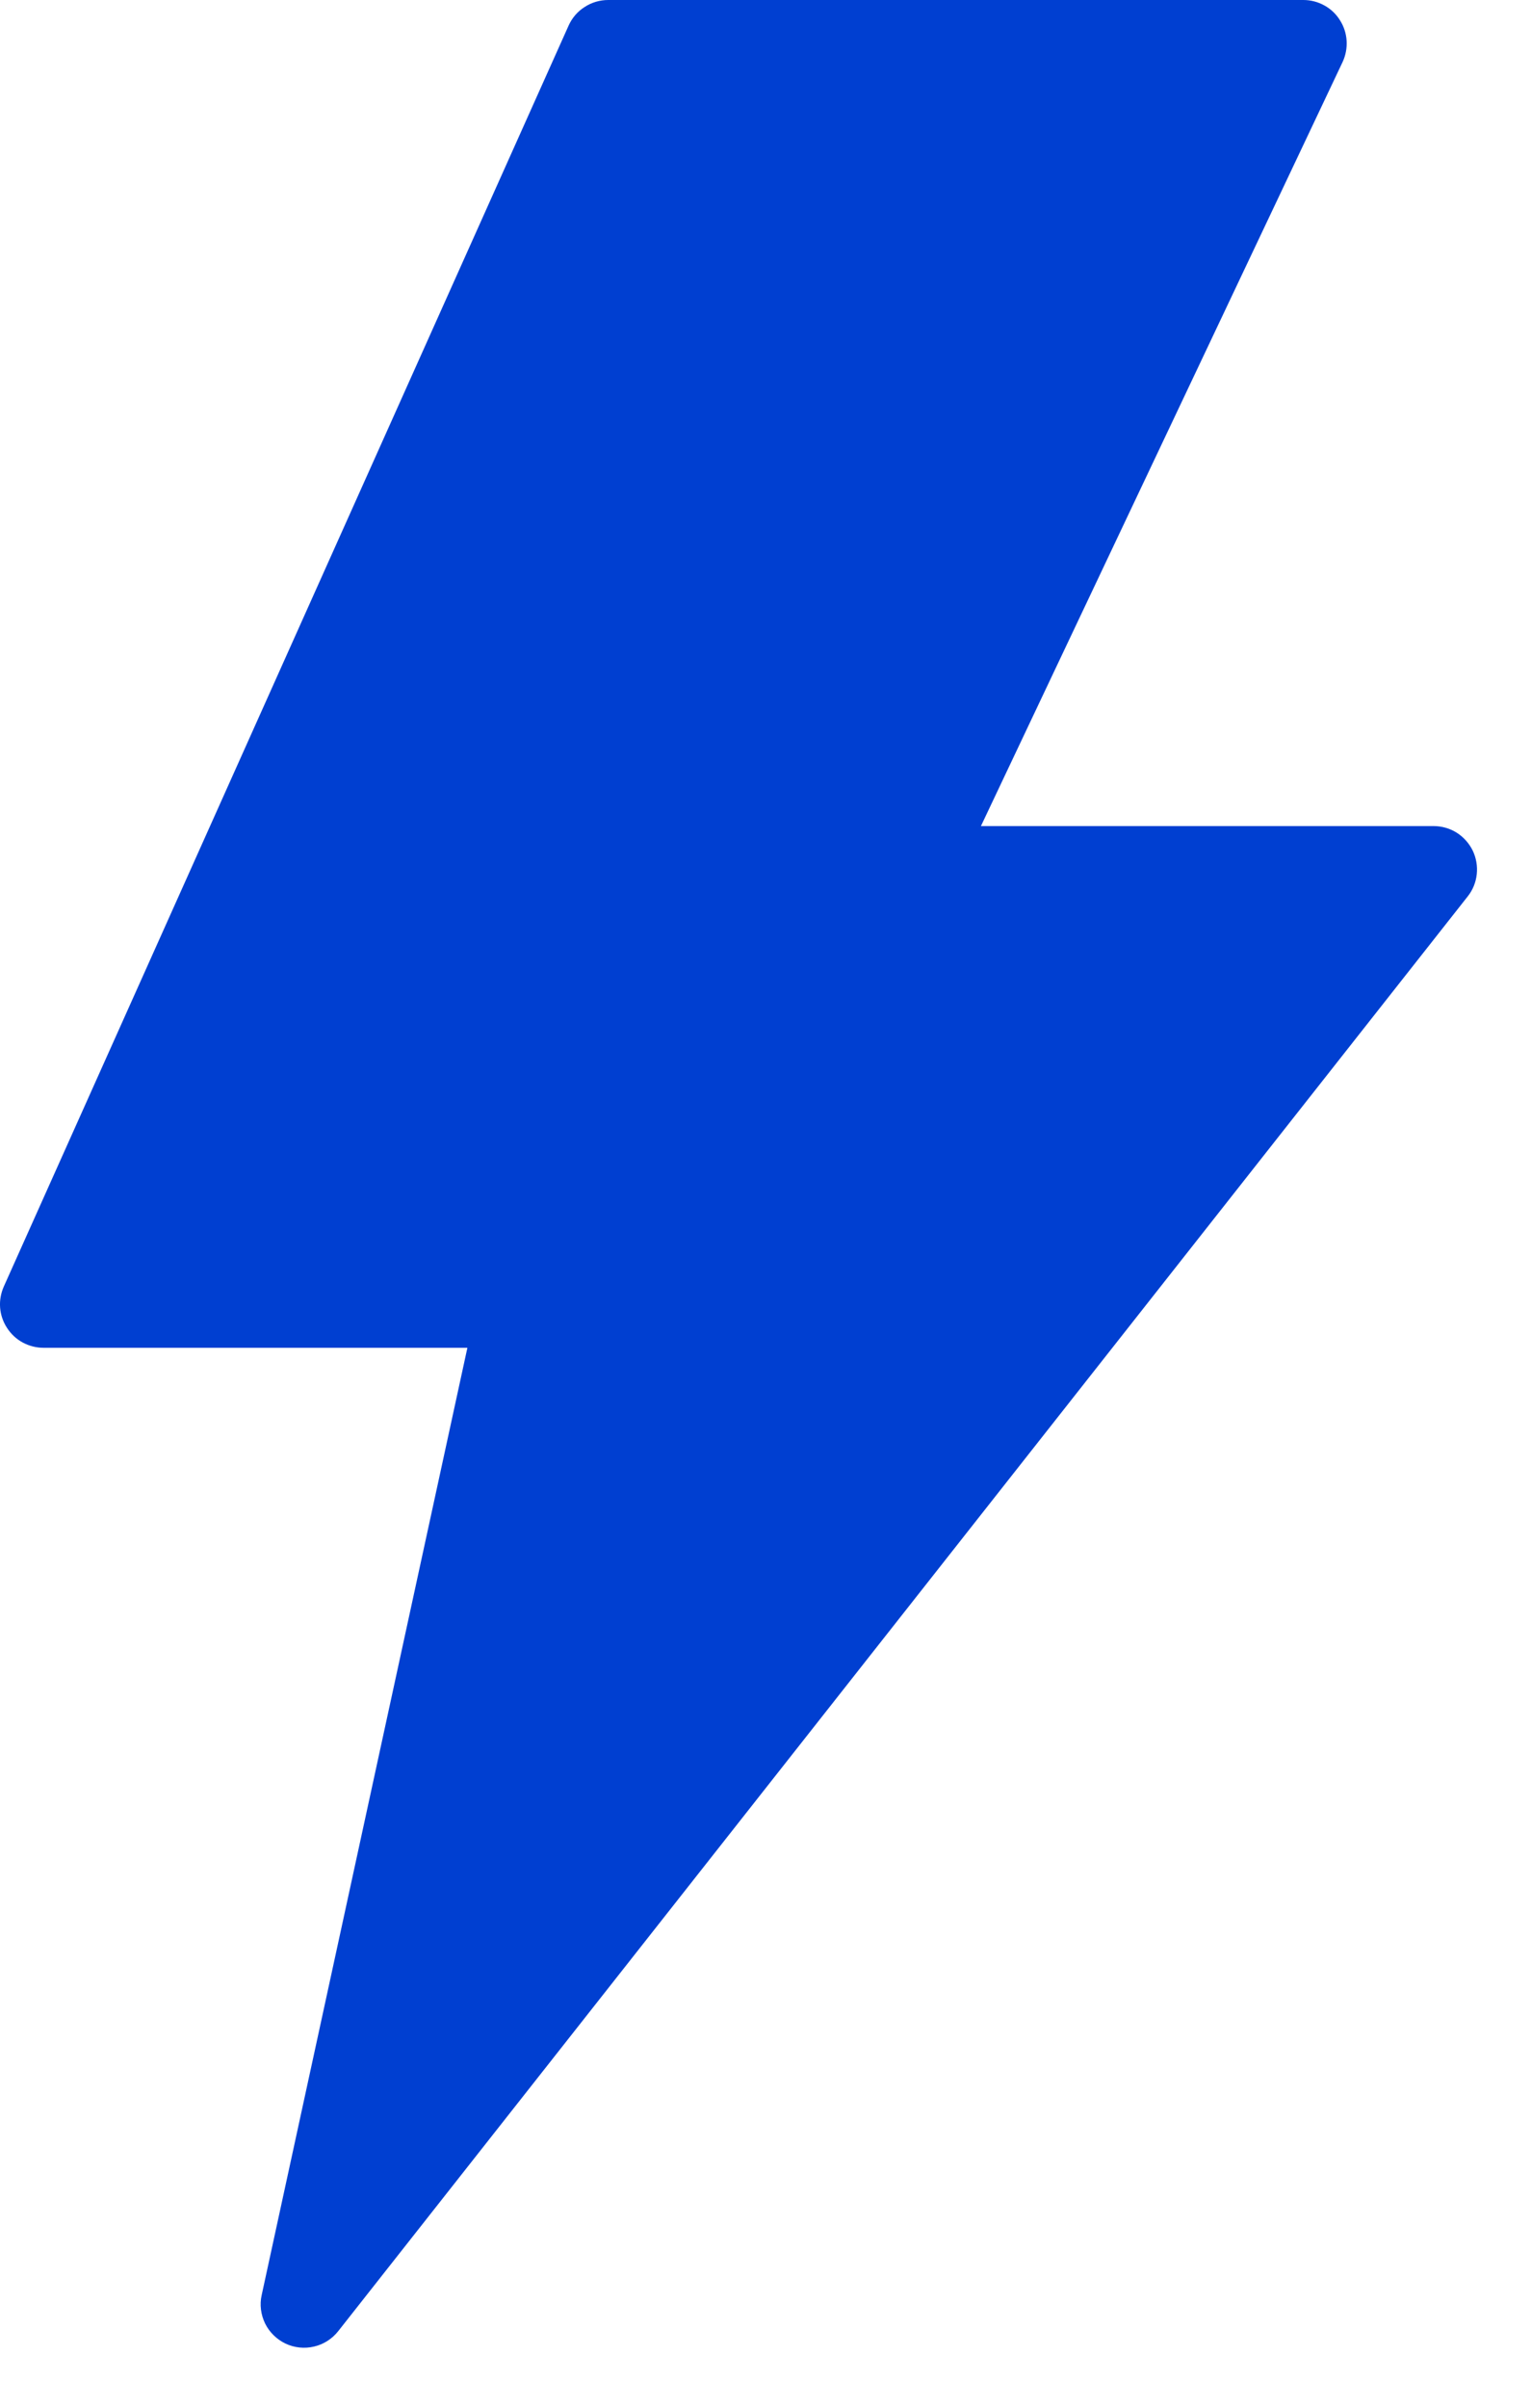 <svg width="14" height="22" viewBox="0 0 14 22" fill="none" xmlns="http://www.w3.org/2000/svg">
<path d="M13.467 7.772C13.434 7.705 13.383 7.648 13.32 7.608C13.257 7.569 13.184 7.548 13.109 7.548H8.97L12.277 0.567C12.305 0.507 12.318 0.44 12.314 0.373C12.31 0.306 12.289 0.241 12.253 0.185C12.218 0.128 12.168 0.081 12.109 0.049C12.051 0.017 11.985 -5.53487e-05 11.918 1.36154e-07H5.562C5.485 -1.17623e-05 5.41 0.022 5.346 0.064C5.281 0.105 5.23 0.165 5.199 0.235L0.035 11.755C0.008 11.816 -0.004 11.882 0.001 11.948C0.006 12.014 0.028 12.078 0.064 12.133C0.1 12.189 0.149 12.235 0.208 12.267C0.266 12.298 0.331 12.315 0.397 12.315H4.274L2.393 20.97C2.373 21.058 2.385 21.149 2.424 21.23C2.464 21.311 2.53 21.375 2.611 21.414C2.692 21.452 2.784 21.462 2.872 21.441C2.959 21.421 3.037 21.371 3.093 21.3L13.421 8.191C13.468 8.132 13.496 8.062 13.504 7.988C13.512 7.914 13.499 7.839 13.467 7.772Z" fill="#003FD1"/>
</svg>
